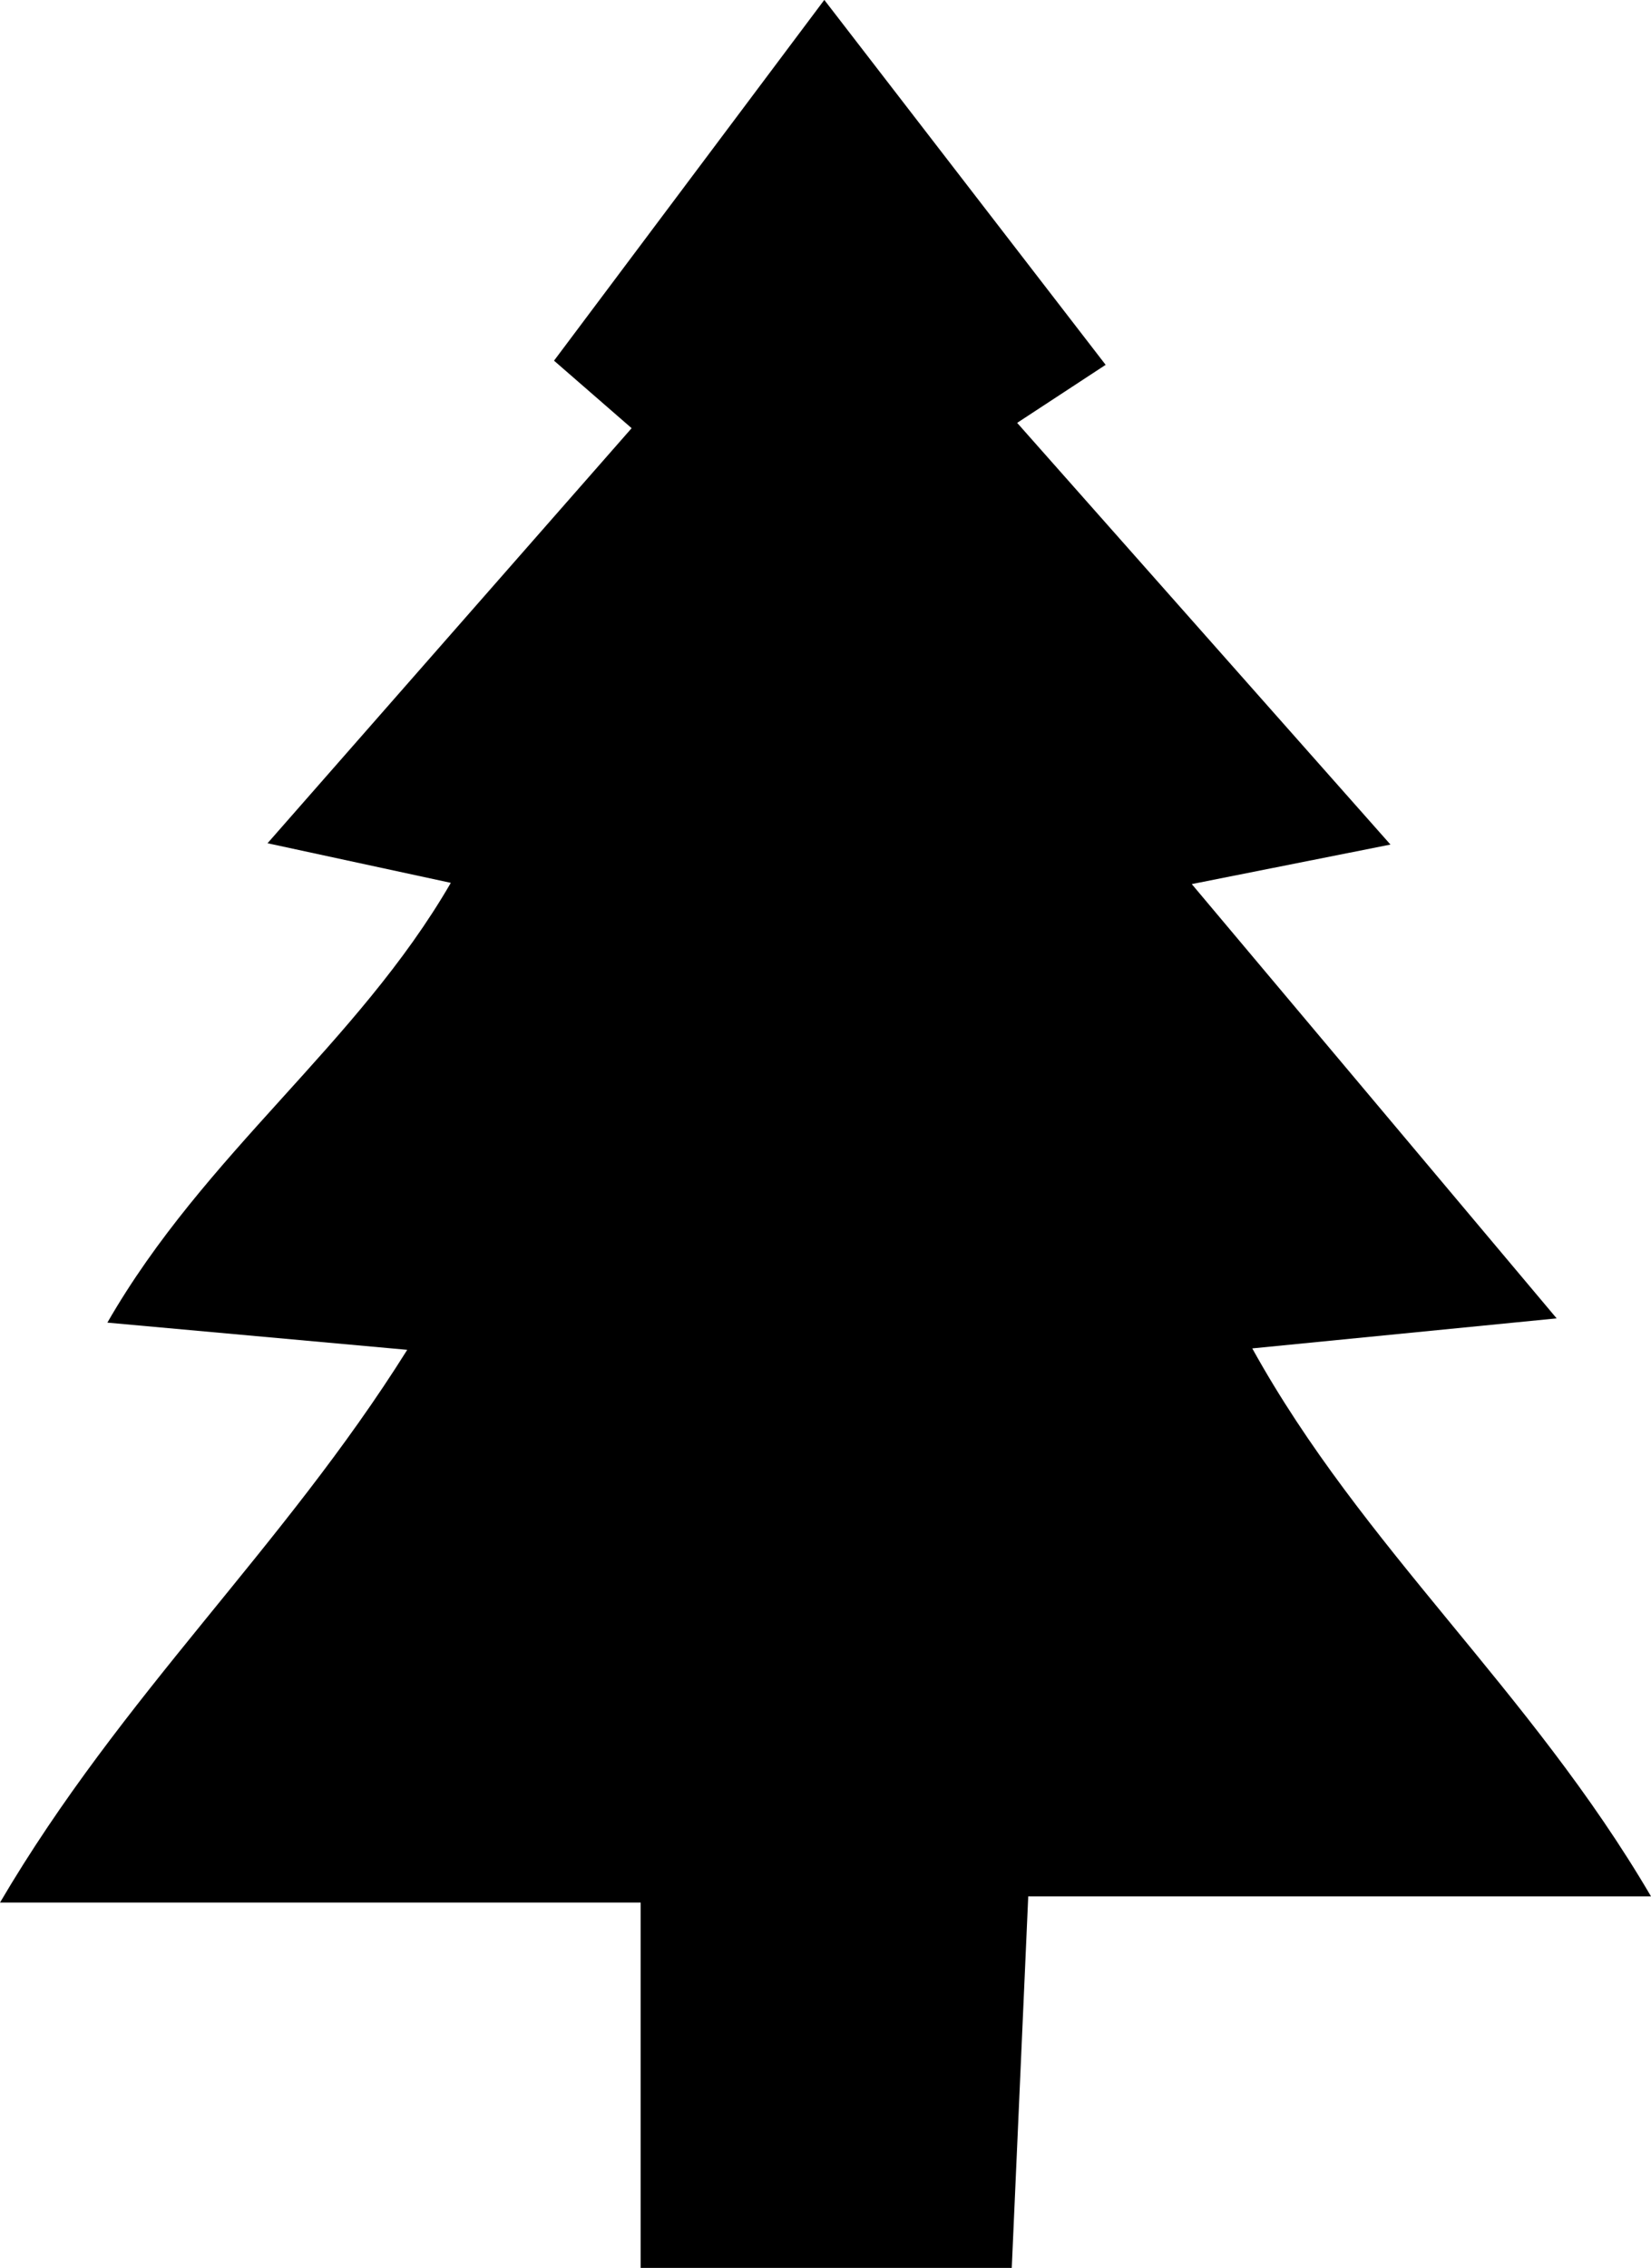<?xml version="1.0" encoding="UTF-8"?>
<svg id="Layer_1" data-name="Layer 1" xmlns="http://www.w3.org/2000/svg" viewBox="0 0 186.37 256">
  <defs>
    <style>
      .cls-1 {
        stroke-width: 0px;
      }
    </style>
  </defs>
  <path class="cls-1" d="m124.81,41.18c-4.19,2.75-6.13,4.02-9.99,6.55,13.66,15.43,27.04,30.55,42.14,47.6-8.15,1.62-13.89,2.76-22.43,4.46,13.76,16.38,26.38,31.4,41.19,49.02-12.63,1.25-22.15,2.19-34.36,3.39,12.48,22.55,31.28,38.42,45.01,61.85h-70.3c-.67,15.16-1.25,28.23-1.86,41.94h-41.89v-41.24H0c13.84-23.55,31.87-39.89,45.97-62.39-12.13-1.1-21.71-1.97-33.85-3.07,11-19.14,28.17-31.34,38.77-49.64-7-1.51-12.35-2.67-20.69-4.47,14.48-16.51,27.46-31.3,41.1-46.85-3.06-2.66-5.33-4.64-8.76-7.62,9.56-12.75,19.13-25.53,30.51-40.72,11.24,14.58,21.18,27.47,31.75,41.18Z"/>
</svg>